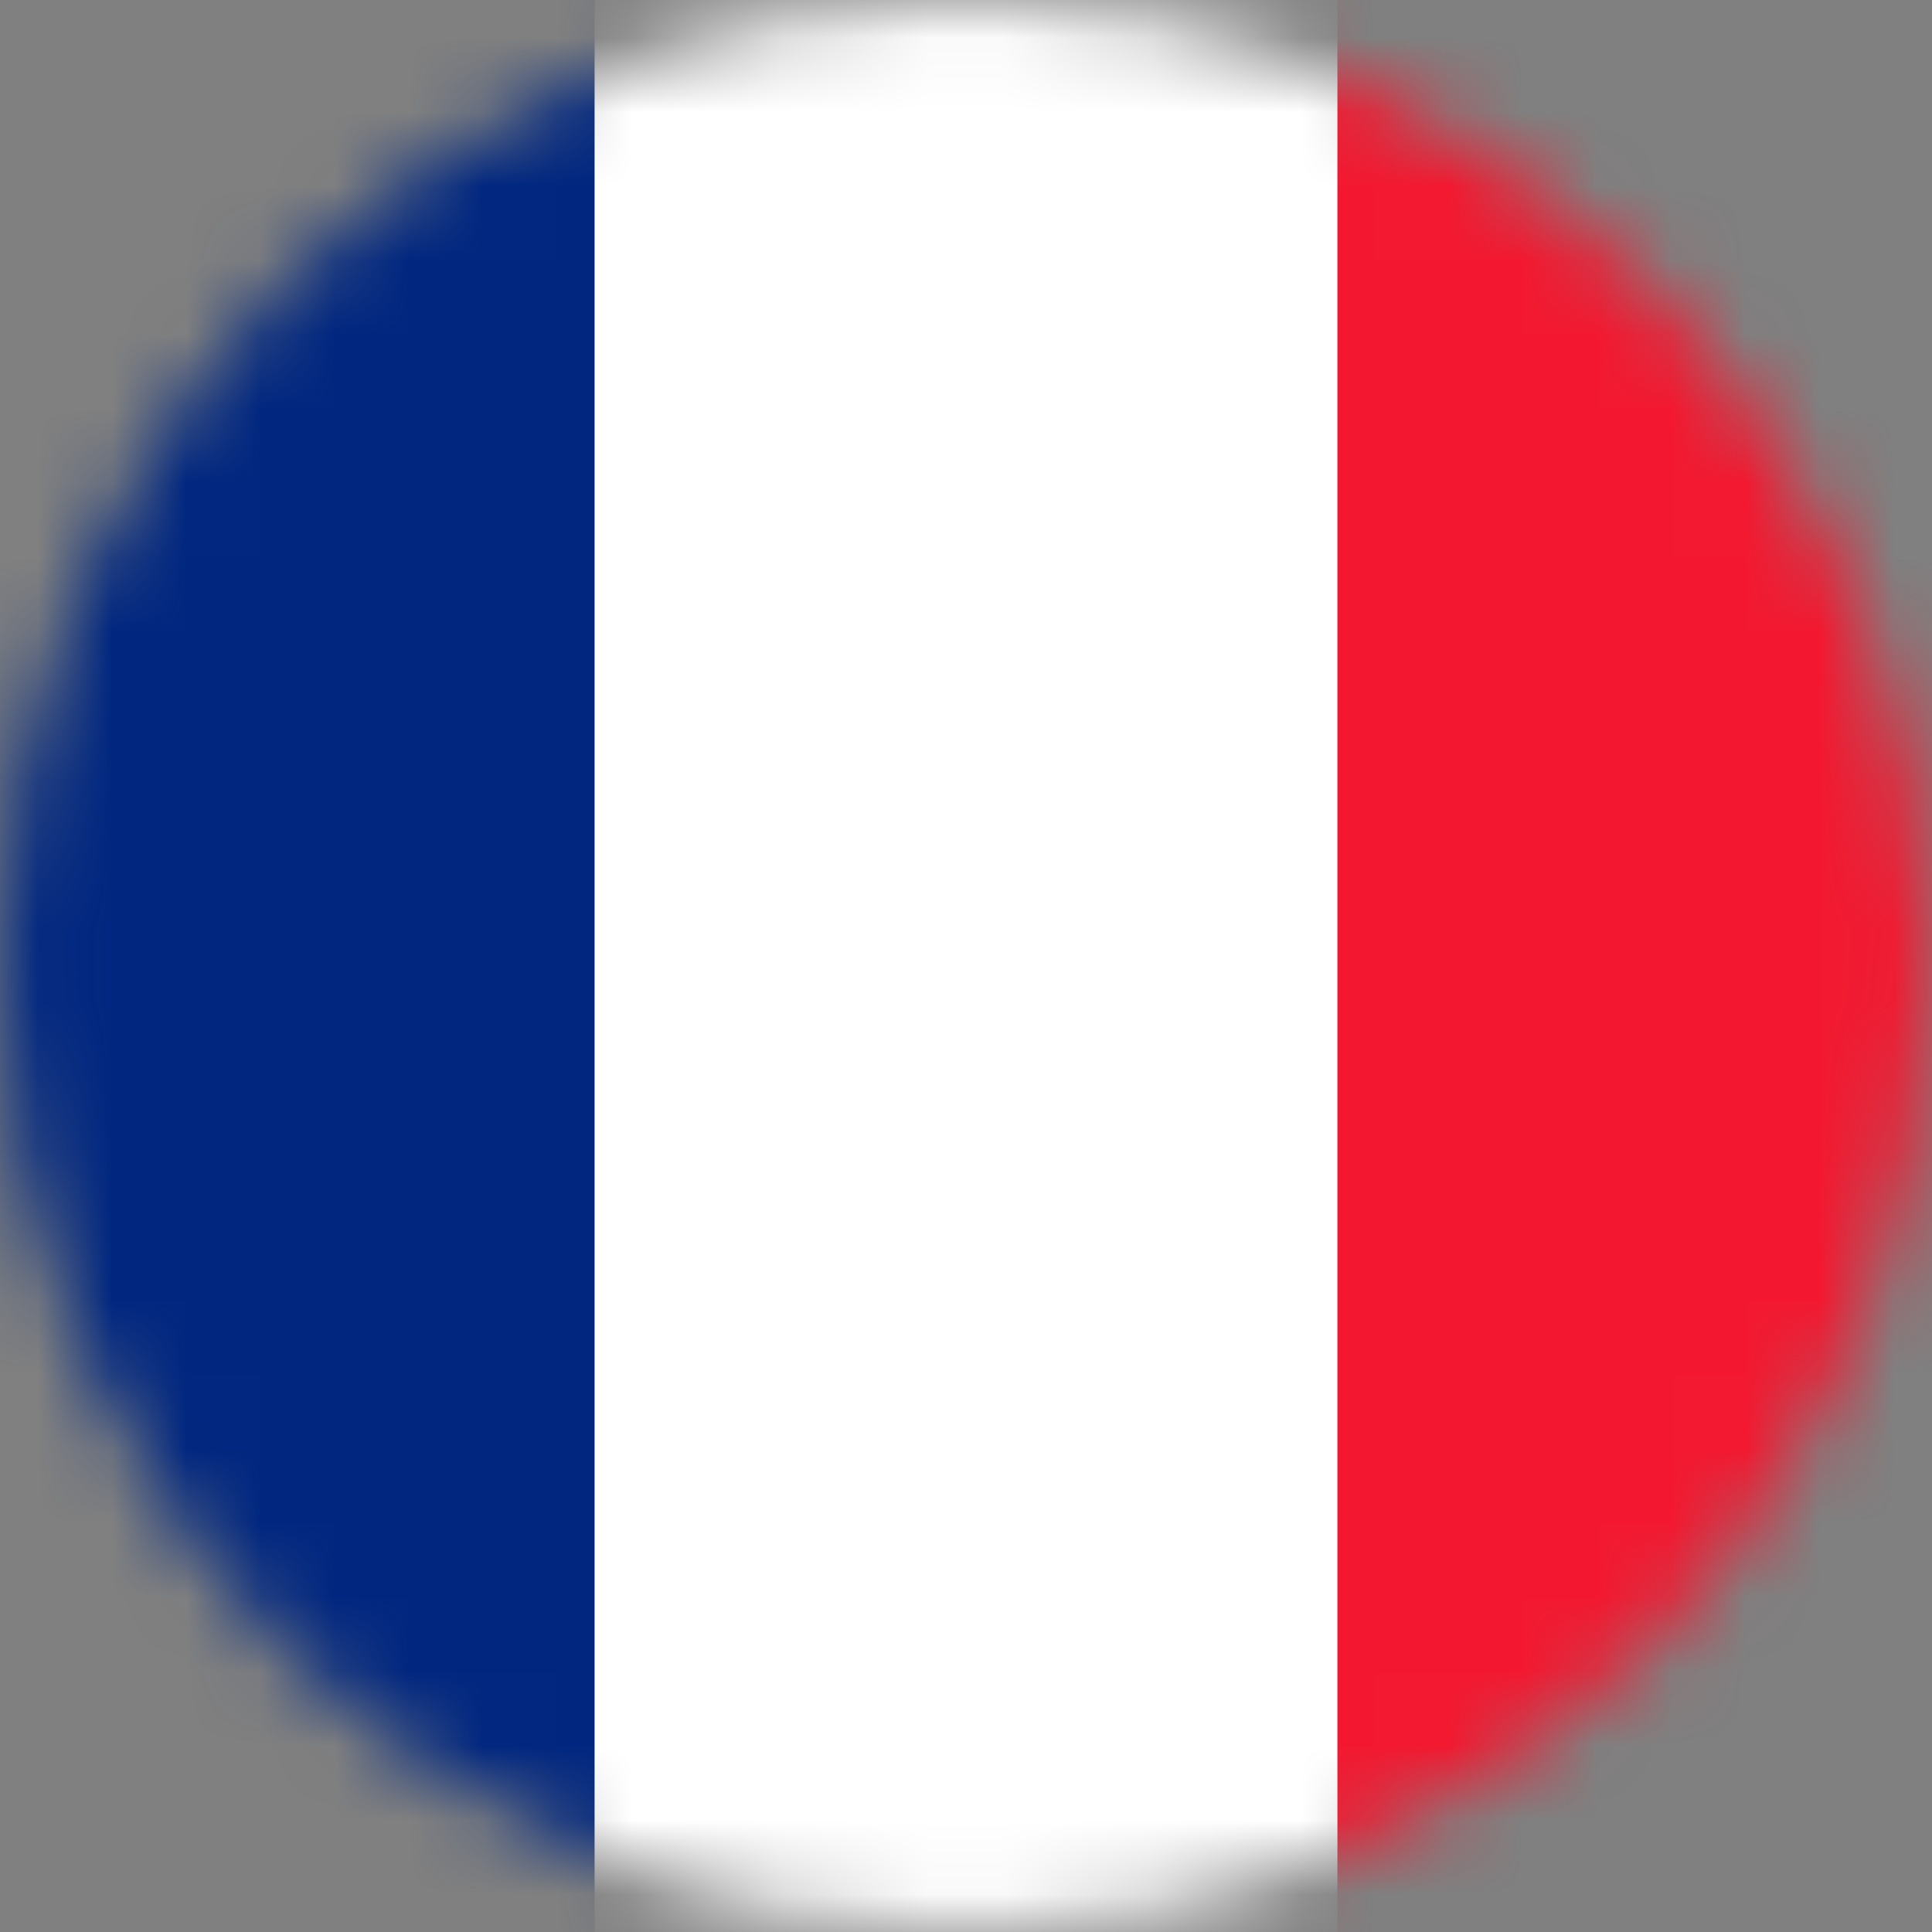 <svg width="26" height="26" viewBox="0 0 26 26" fill="none" xmlns="http://www.w3.org/2000/svg">
<rect x="0" y="0" width="26" height="26" fill="#808080" stroke="none"/>
<mask id="mask0_1_14037" style="mask-type:alpha" maskUnits="userSpaceOnUse" x="0" y="0" width="26" height="26">
<circle cx="13" cy="13" r="13" fill="#634848"/>
</mask>
<g mask="url(#mask0_1_14037)">
<g clip-path="url(#clip0_1_14037)">
<path fill-rule="evenodd" clip-rule="evenodd" d="M-2 -2H28V28H-2V-2Z" fill="white"/>
<path fill-rule="evenodd" clip-rule="evenodd" d="M-2 -2H8.002V28H-2V-2Z" fill="#00267F"/>
<path fill-rule="evenodd" clip-rule="evenodd" d="M17.998 -2H28V28H17.998V-2Z" fill="#F31830"/>
</g>
</g>
<defs>
<clipPath id="clip0_1_14037">
<rect width="30" height="30" fill="white" transform="translate(-2 -2)"/>
</clipPath>
</defs>
</svg>
